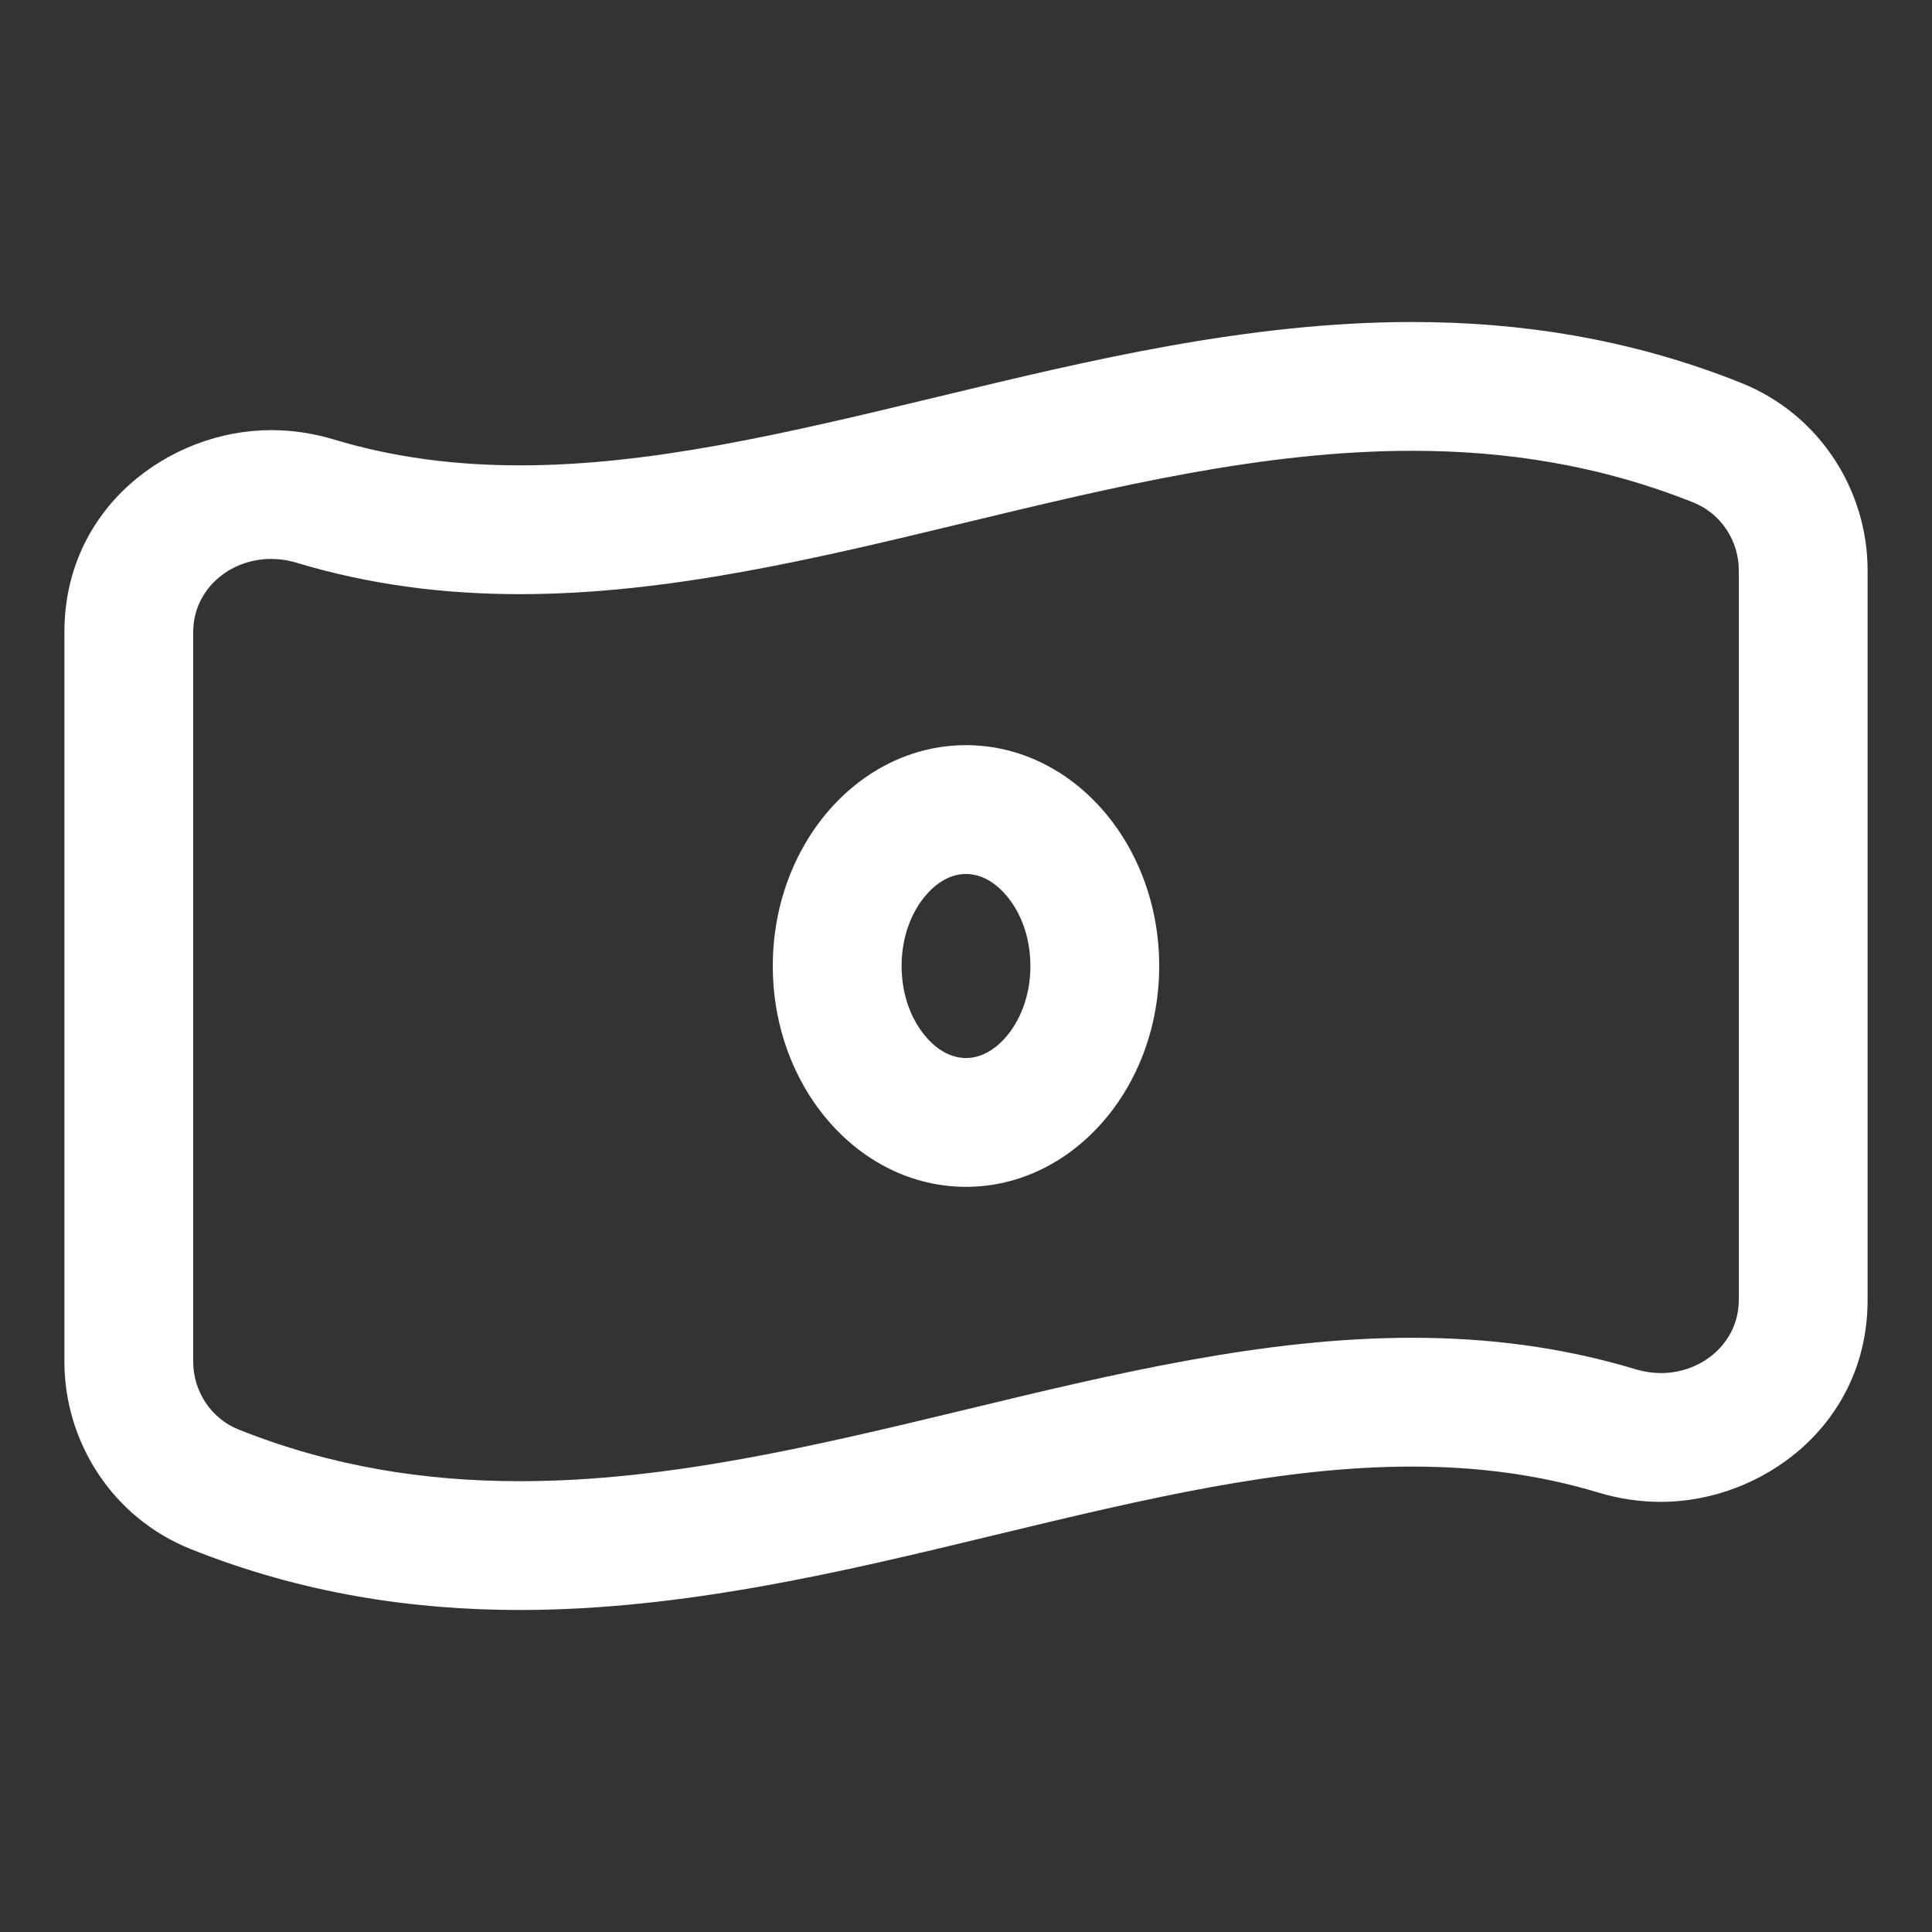 <svg width="30" height="30" viewBox="0 0 30 30" fill="none" xmlns="http://www.w3.org/2000/svg">
<rect x="0" y="0" width="30" height="30" fill="#333333" stroke="none"/>
<path fill-rule="evenodd" clip-rule="evenodd" d="M4.597 8.736C5.756 9.086 6.913 9.226 8.072 9.226C10.381 9.226 12.69 8.67 14.999 8.113C17.309 7.557 19.618 7 21.928 7C23.383 7 24.838 7.221 26.293 7.802C26.729 7.976 27 8.403 27 8.855V20.185C27 20.845 26.436 21.321 25.791 21.321C25.663 21.321 25.533 21.302 25.402 21.263C24.244 20.913 23.087 20.773 21.928 20.773C19.619 20.773 17.309 21.33 15 21.887C12.691 22.443 10.381 23 8.072 23C6.617 23 5.161 22.779 3.706 22.198C3.271 22.024 3 21.596 3 21.145V9.815C3 9.154 3.564 8.679 4.209 8.679C4.337 8.679 4.467 8.697 4.597 8.736ZM21.928 5C23.592 5 25.306 5.254 27.035 5.945C28.264 6.436 28.999 7.622 29 8.853V20.185C29 22.125 27.357 23.321 25.791 23.321C25.468 23.321 25.143 23.274 24.825 23.178C23.882 22.893 22.923 22.773 21.928 22.773C19.898 22.773 17.823 23.263 15.469 23.831L15.364 23.856C13.126 24.396 10.62 25 8.072 25C6.408 25 4.694 24.746 2.964 24.055C1.734 23.564 1 22.376 1 21.145V9.815C1 7.874 2.643 6.679 4.209 6.679C4.532 6.679 4.857 6.726 5.176 6.822C6.118 7.106 7.077 7.226 8.072 7.226C10.102 7.226 12.177 6.736 14.531 6.169C14.566 6.16 14.601 6.152 14.636 6.144C16.874 5.604 19.379 5 21.928 5ZM14.384 16.107C14.595 16.349 14.817 16.429 15 16.429C15.182 16.429 15.405 16.349 15.616 16.107C15.831 15.862 16 15.477 16 15C16 14.524 15.831 14.138 15.616 13.893C15.405 13.651 15.182 13.571 15 13.571C14.817 13.571 14.595 13.651 14.384 13.893C14.169 14.138 14 14.524 14 15C14 15.476 14.169 15.862 14.384 16.107ZM12 15C12 16.893 13.343 18.429 15 18.429C16.656 18.429 18 16.894 18 15C18 13.106 16.657 11.571 15 11.571C13.343 11.571 12 13.106 12 15Z" fill="white"/>
</svg>
